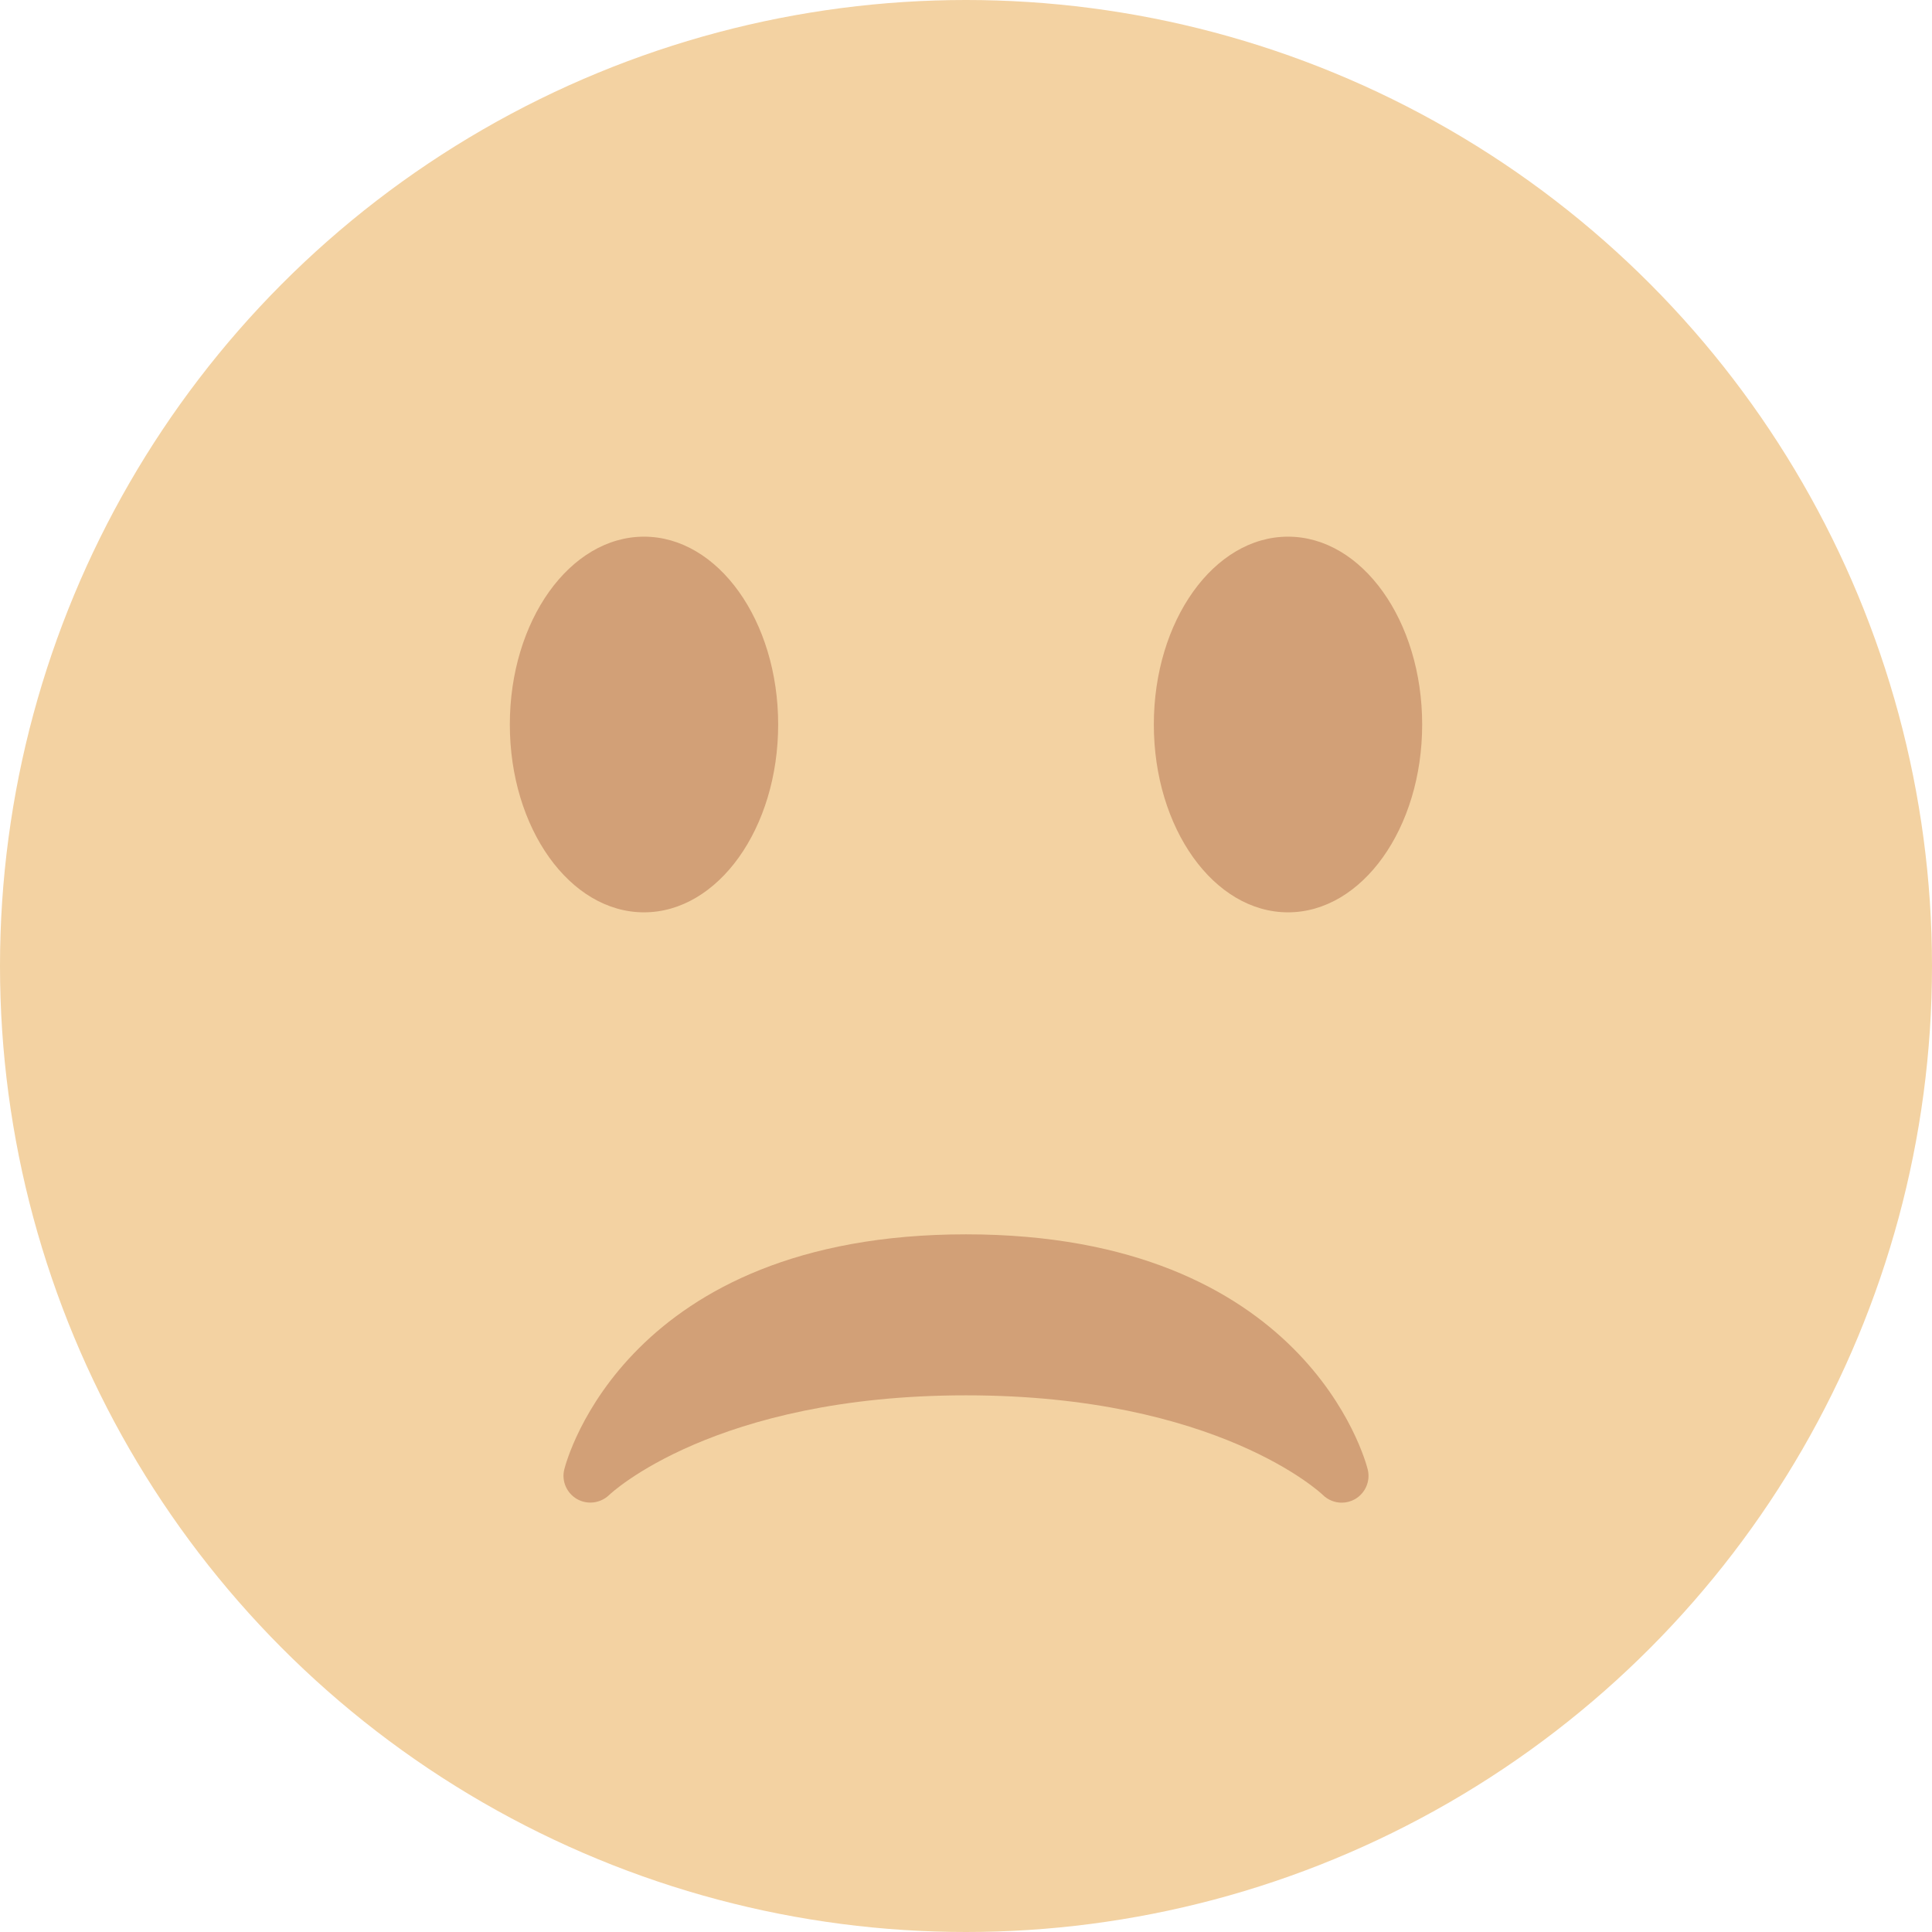 <svg xmlns="http://www.w3.org/2000/svg" viewBox="0 0 36 36"><circle fill="#F3D2A2" cx="18" cy="18" r="18"/><path fill="#D2A077" d="M25.485 27.379C25.44 27.2 24.317 23 18 23c-6.318 0-7.44 4.2-7.485 4.379-.055.217.043.442.237.554.195.111.439.078.6-.077C11.371 27.837 13.306 26 18 26s6.63 1.837 6.648 1.855c.096.095.224.145.352.145.084 0 .169-.021.246-.064.196-.112.294-.339.239-.557z"/><ellipse fill="#D2A077" cx="12" cy="13.5" rx="2.5" ry="3.5"/><ellipse fill="#D2A077" cx="24" cy="13.5" rx="2.5" ry="3.5"/></svg>
